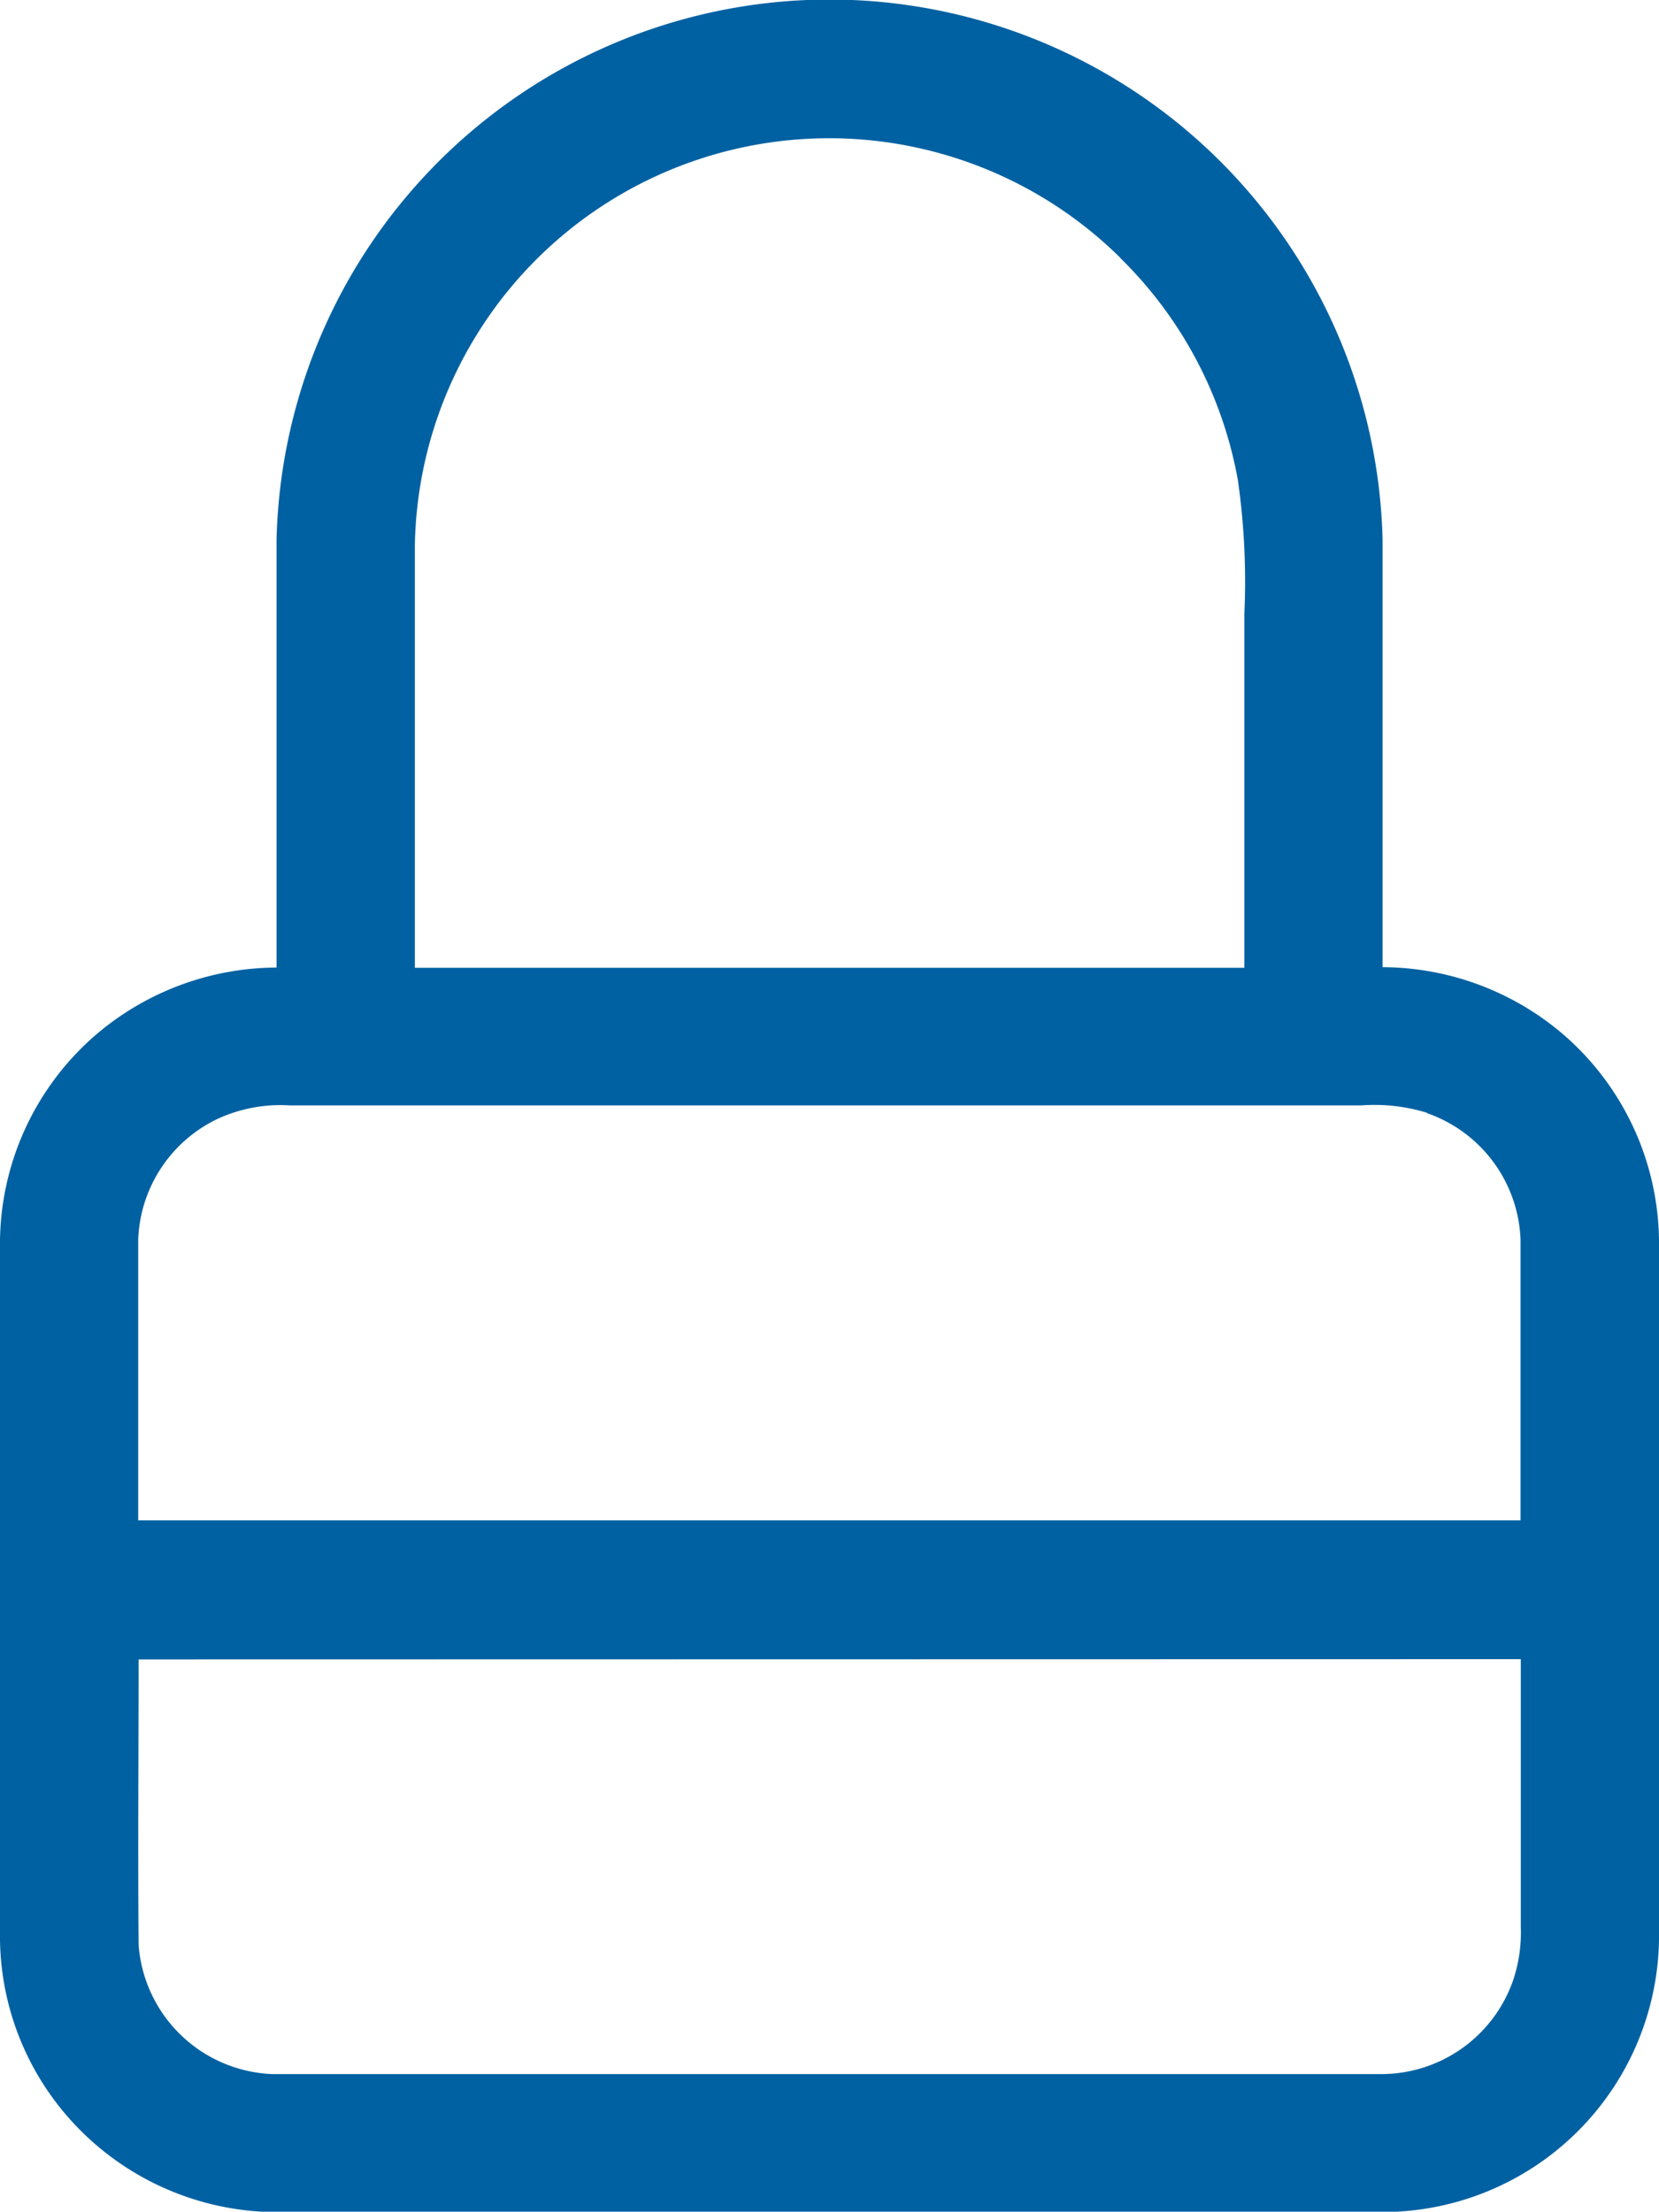 <svg xmlns="http://www.w3.org/2000/svg" width="13" height="17.333" viewBox="0 0 13 17.333">
    <path fill="#0061a2" d="M70.678 0h-.355a4.337 4.337 0 0 0-4.156 4.23v3.351a2.193 2.193 0 0 0-1.41.522A2.165 2.165 0 0 0 64 9.716V15.2a2.155 2.155 0 0 0 .46 1.3 2.181 2.181 0 0 0 1.588.829h8.9A2.167 2.167 0 0 0 77 15.2V9.715a2.165 2.165 0 0 0-.756-1.615 2.192 2.192 0 0 0-1.41-.522v-3.35A4.338 4.338 0 0 0 70.678 0m2.1 2.021a3.236 3.236 0 0 1 .922 1.741 5.584 5.584 0 0 1 .051 1.045v2.776h-6.5V4.266a3.247 3.247 0 0 1 5.529-2.245m2.4 6.7a1.093 1.093 0 0 1 .735.991v2.2H65.083v-2.2a1.092 1.092 0 0 1 .615-.942 1.175 1.175 0 0 1 .57-.109h8.4a1.4 1.4 0 0 1 .517.059m.732 4.28v2.1a1.172 1.172 0 0 1-.059.413 1.094 1.094 0 0 1-1.026.738h-8.7a1.094 1.094 0 0 1-1.046-1.014c-.006-.745 0-1.49 0-2.235z" transform="translate(-64)"/>
</svg>
